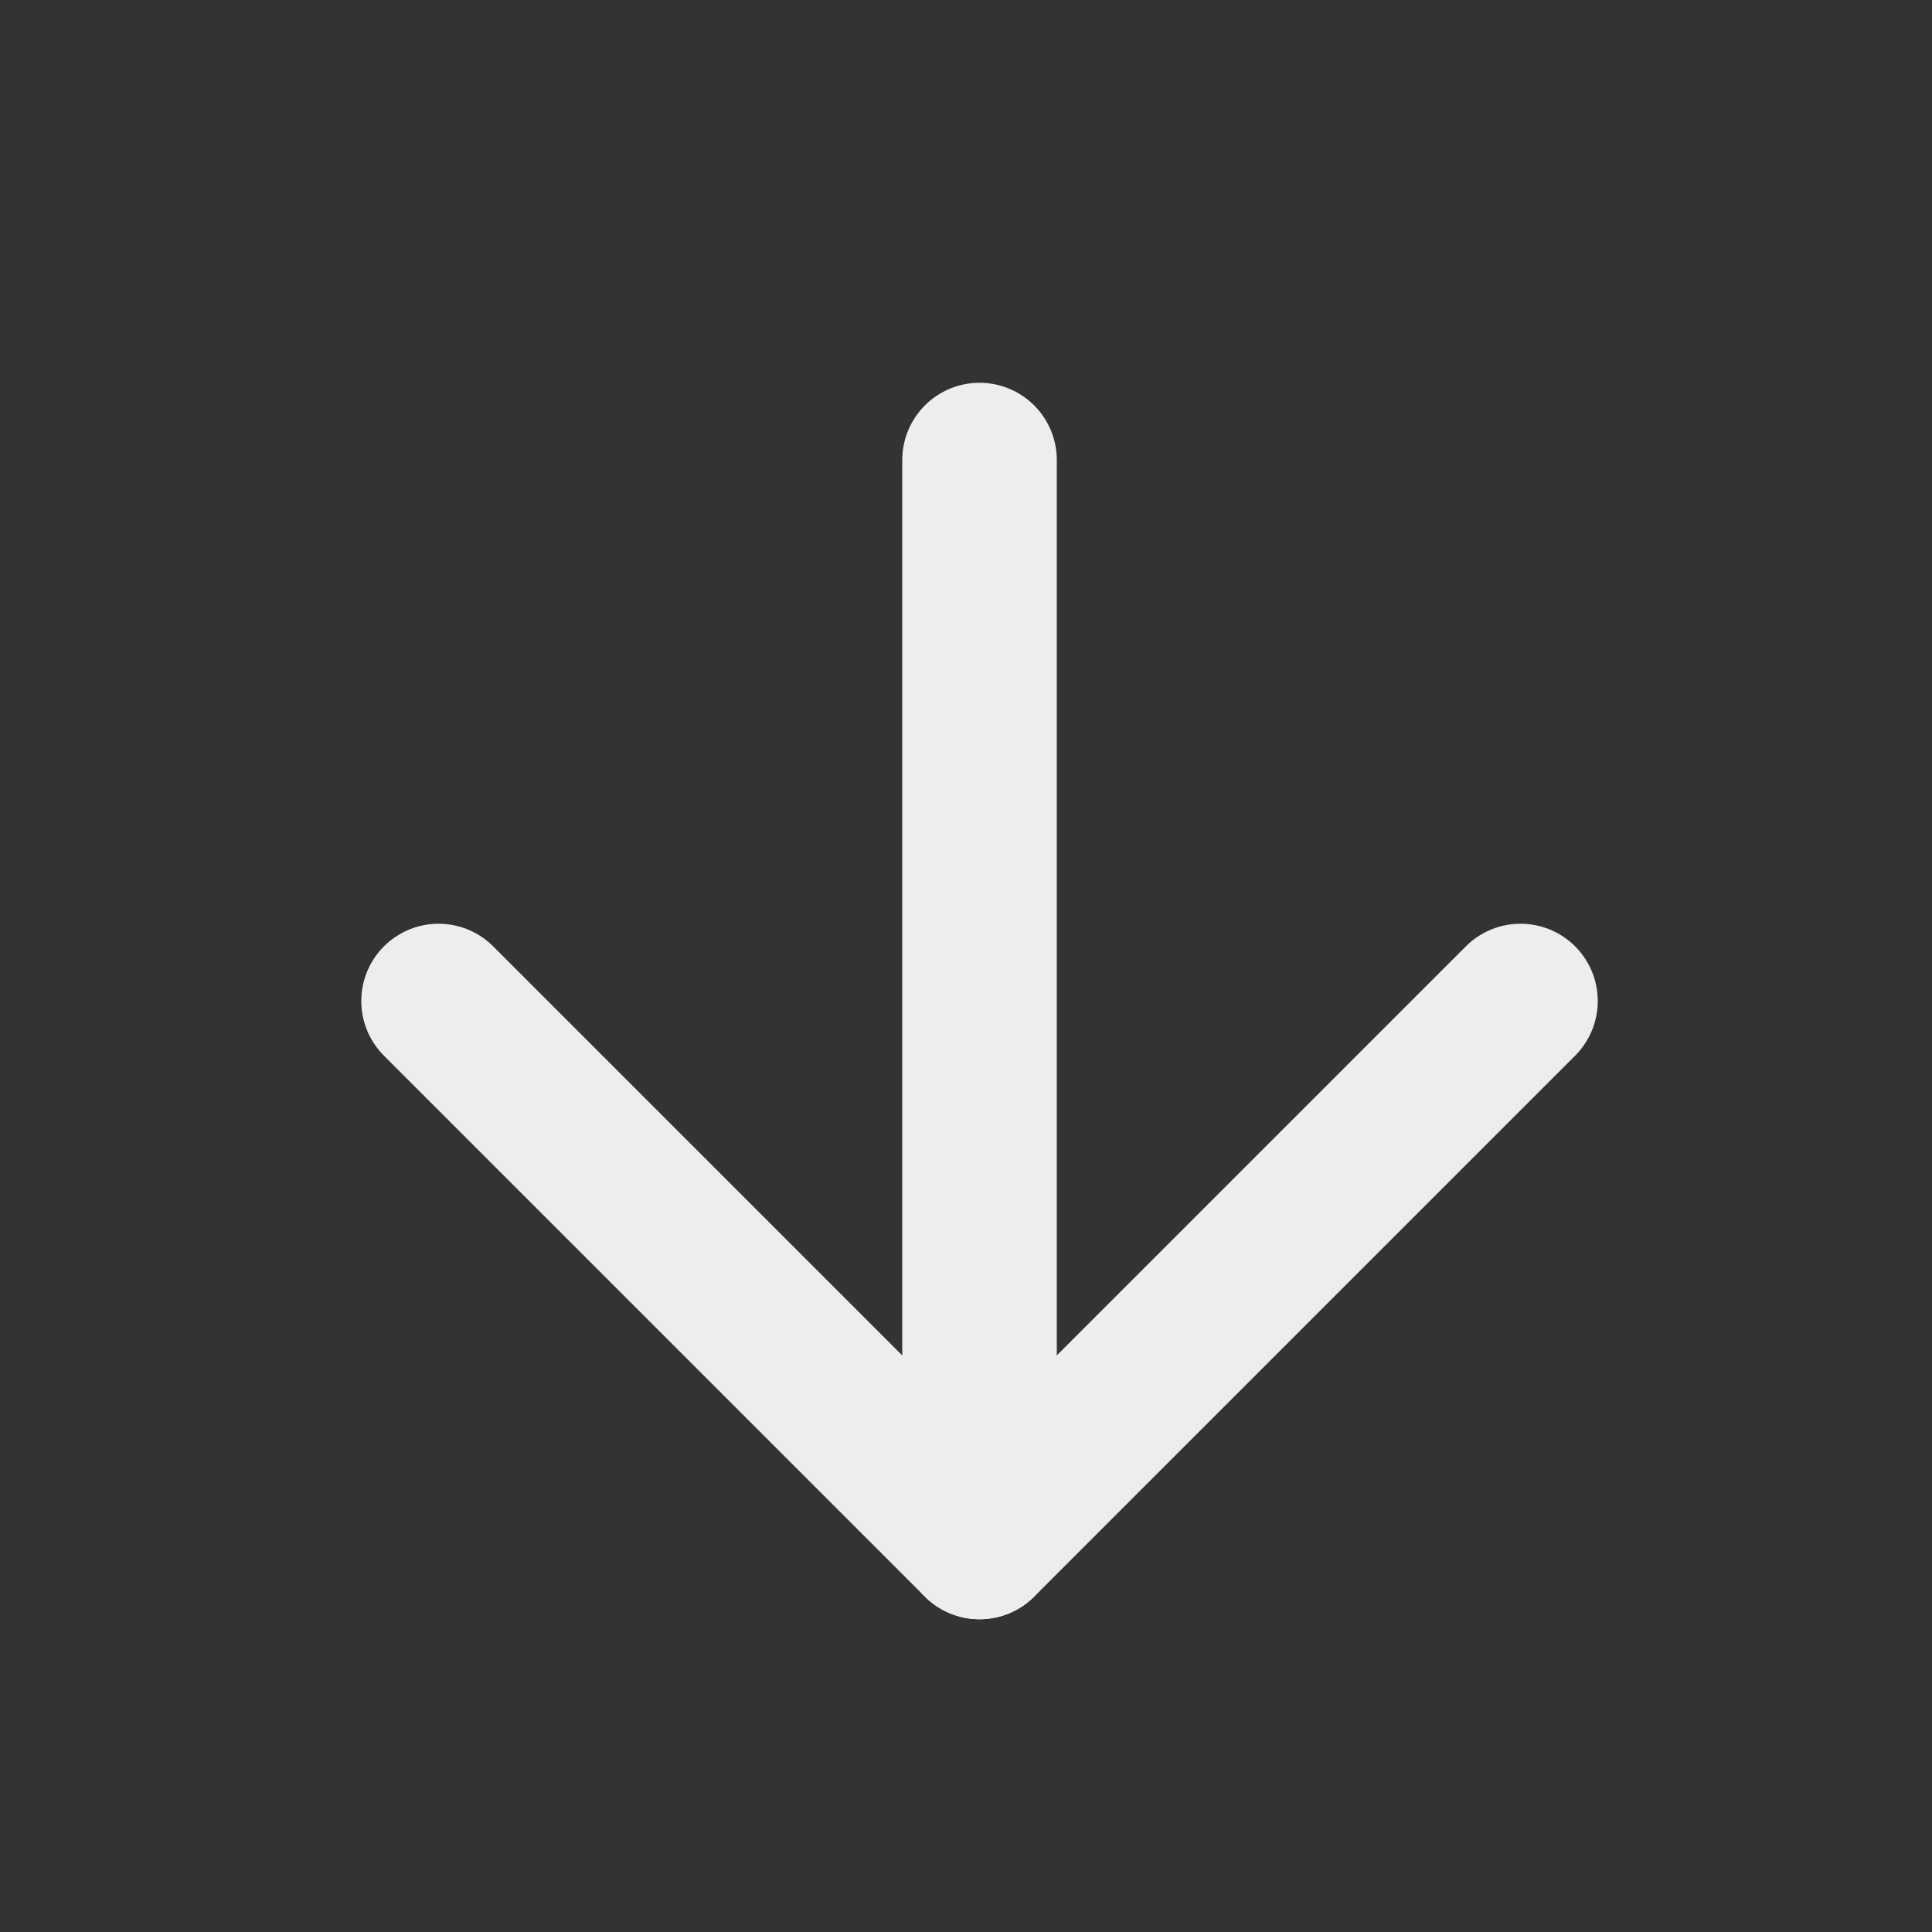 <svg width="25" height="25" viewBox="0 0 25 25" fill="none" xmlns="http://www.w3.org/2000/svg">
<rect x="0" y="0" width="25" height="25" fill="#333333" stroke="none"/>
<path d="M12.675 5.953V19.953" stroke="#EDEDED" stroke-width="2" stroke-linecap="round" stroke-linejoin="round"/>
<path d="M19.675 12.953L12.675 19.953L5.675 12.953" stroke="#EDEDED" stroke-width="2" stroke-linecap="round" stroke-linejoin="round"/>
</svg>
